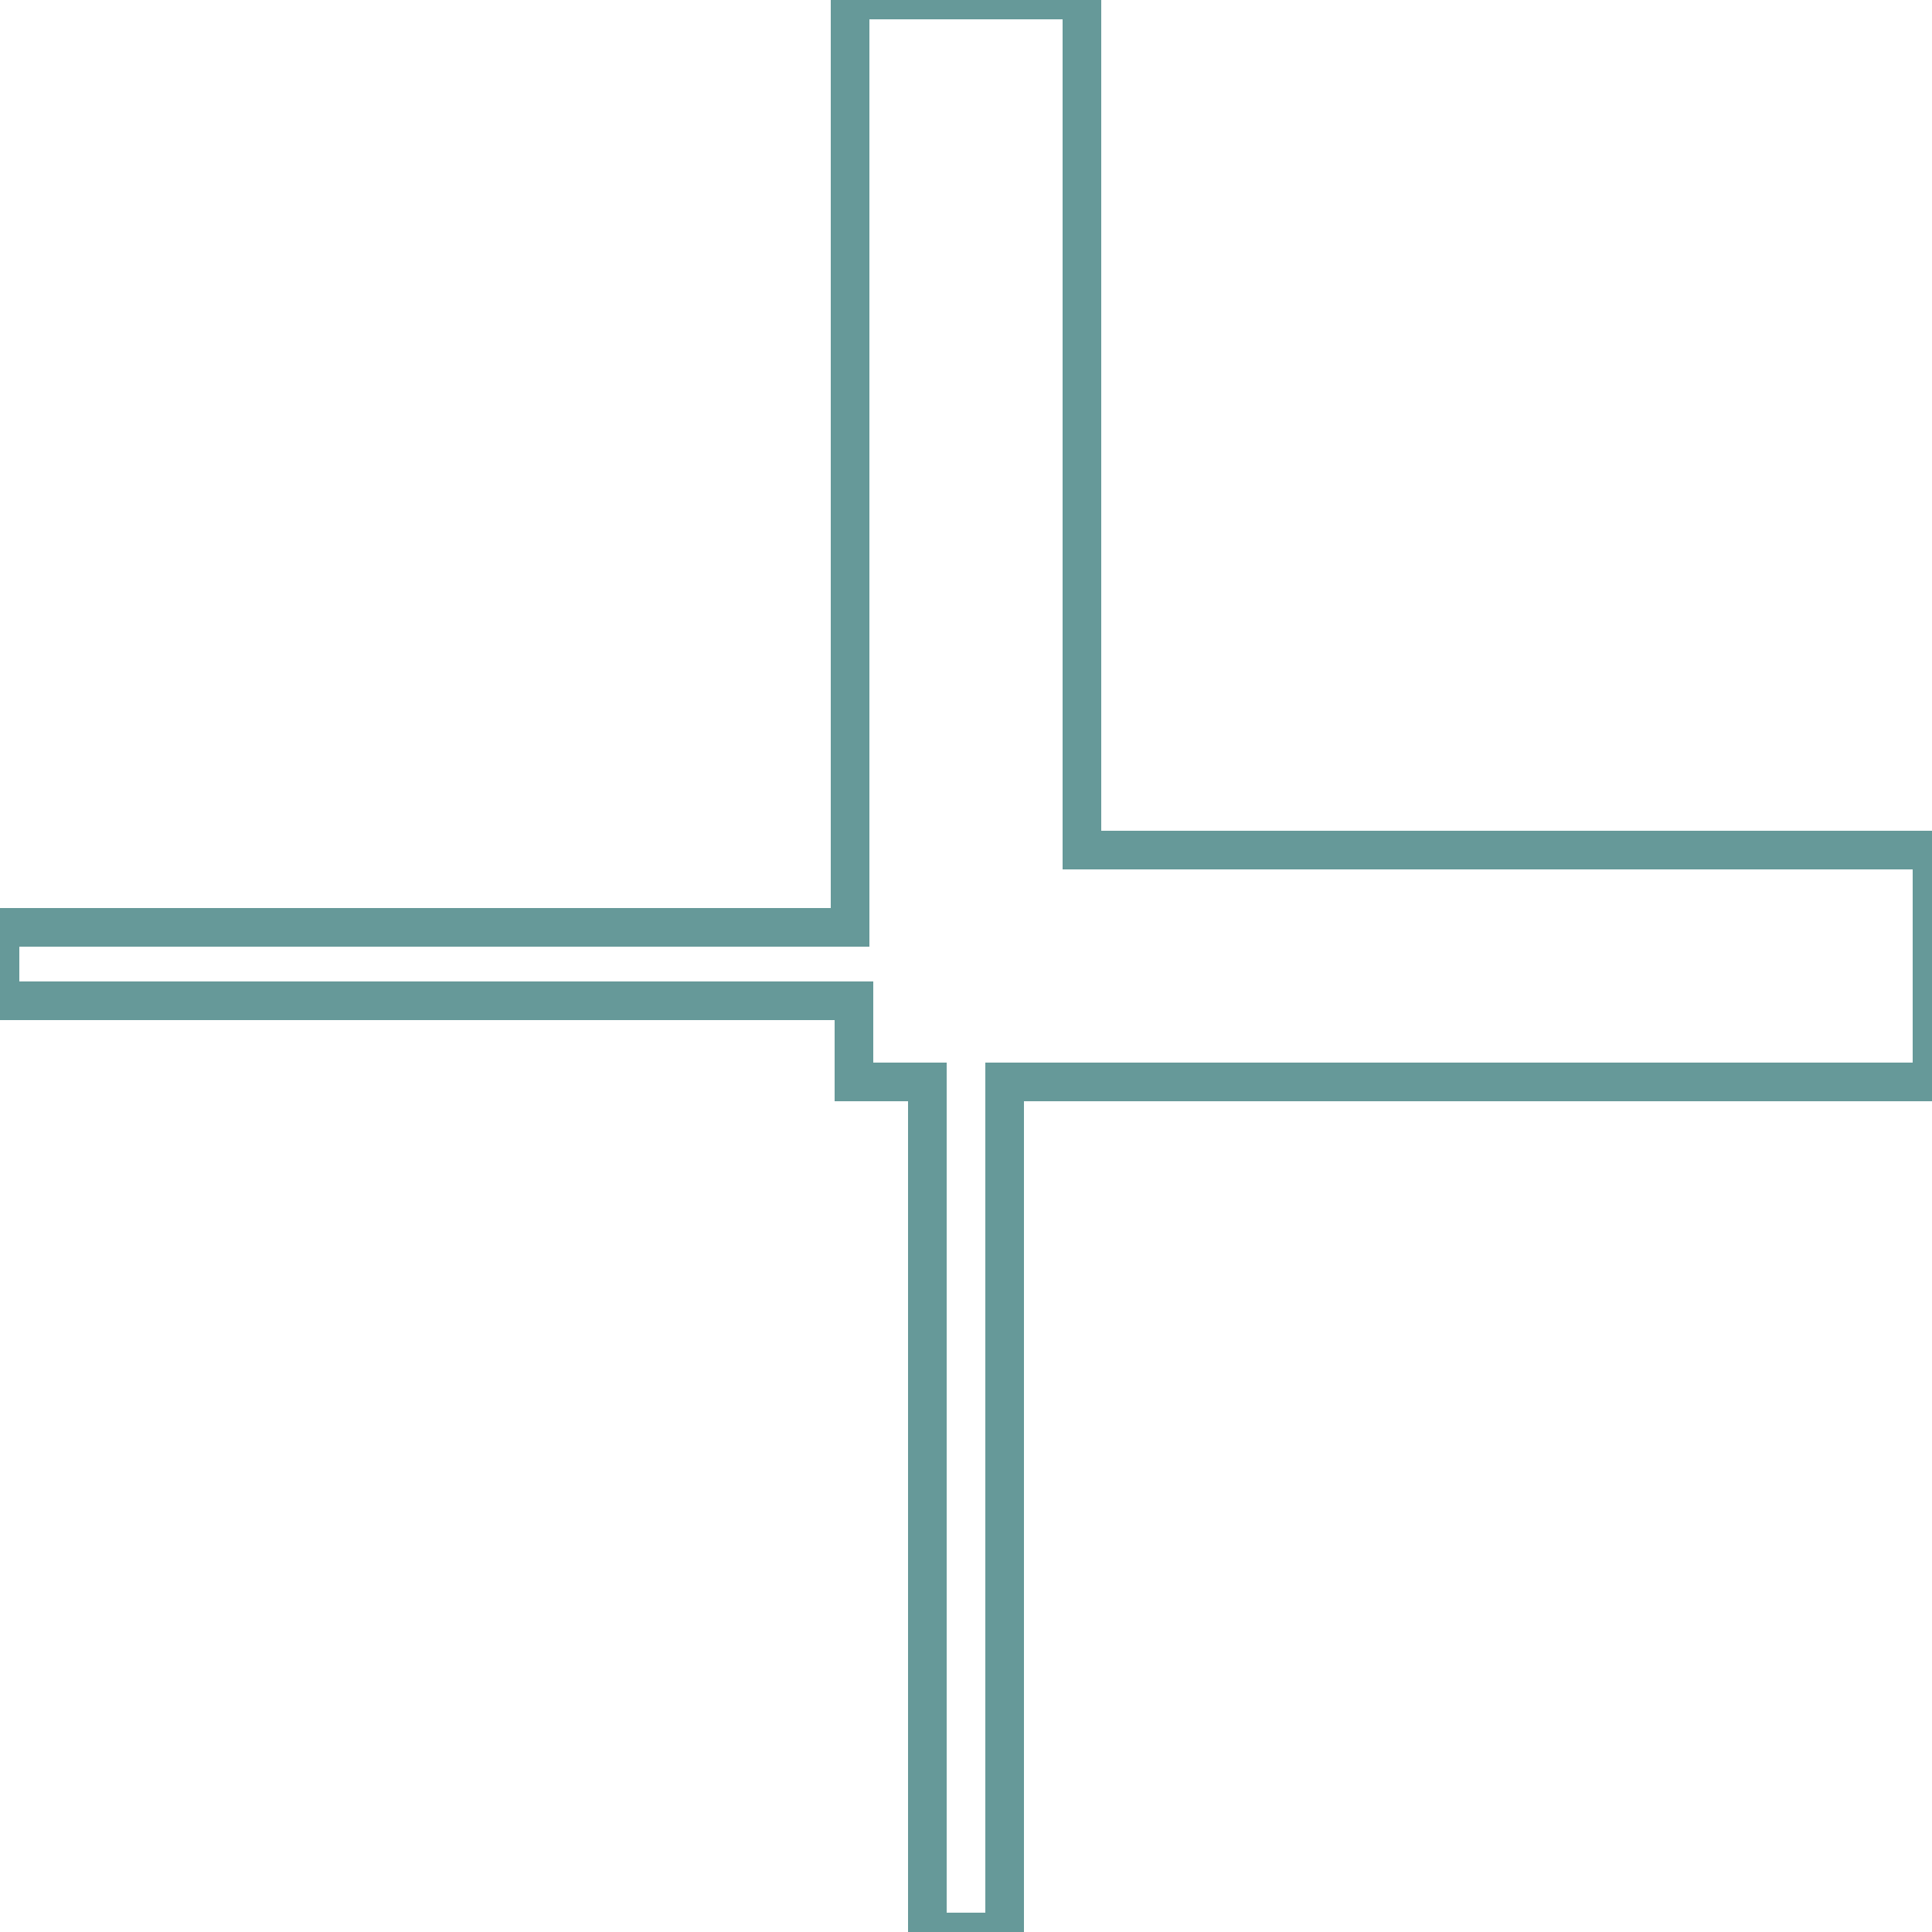 <?xml version='1.0' encoding='utf8'?>
<svg viewBox="0.0 -6.0 50.0 50.0" version="1.1" xmlns="http://www.w3.org/2000/svg">
<rect x="0.0" y="-6.0" width="50.0" height="50.0" fill="#333333" stroke="none"/>
<rect x="-1000" y="-1000" width="2000" height="2000" stroke="white" fill="white"/>
<g style="fill:none;stroke:rgba(255, 0, 0, 1);  stroke-width:1"><path d="M 22.0 -44.0 L 28.0 -44.0 L 28.0 -22.0 L 50.0 -22.0 L 50.0 -16.0 L 26.0 -16.0 L 26.0 6.0 L 24.0 6.0 L 24.0 -16.0 L 22.1 -16.0 L 22.1 -18.1 L 0.0 -18.1 L 0.0 -20.0 L 22.0 -20.0 Z" transform="translate(0.0 38.0)" />
</g>
<g style="fill:none;stroke:rgba(0, 255, 255, 0.6);  stroke-width:1">
<path d="M 22.0 -44.0 L 28.0 -44.0 L 28.0 -22.0 L 50.0 -22.0 L 50.0 -16.0 L 26.0 -16.0 L 26.0 6.0 L 24.0 6.0 L 24.0 -16.0 L 22.1 -16.0 L 22.1 -18.1 L 0.0 -18.1 L 0.0 -20.0 L 22.0 -20.0 Z" transform="translate(0.0 38.0)" />
</g>
</svg>